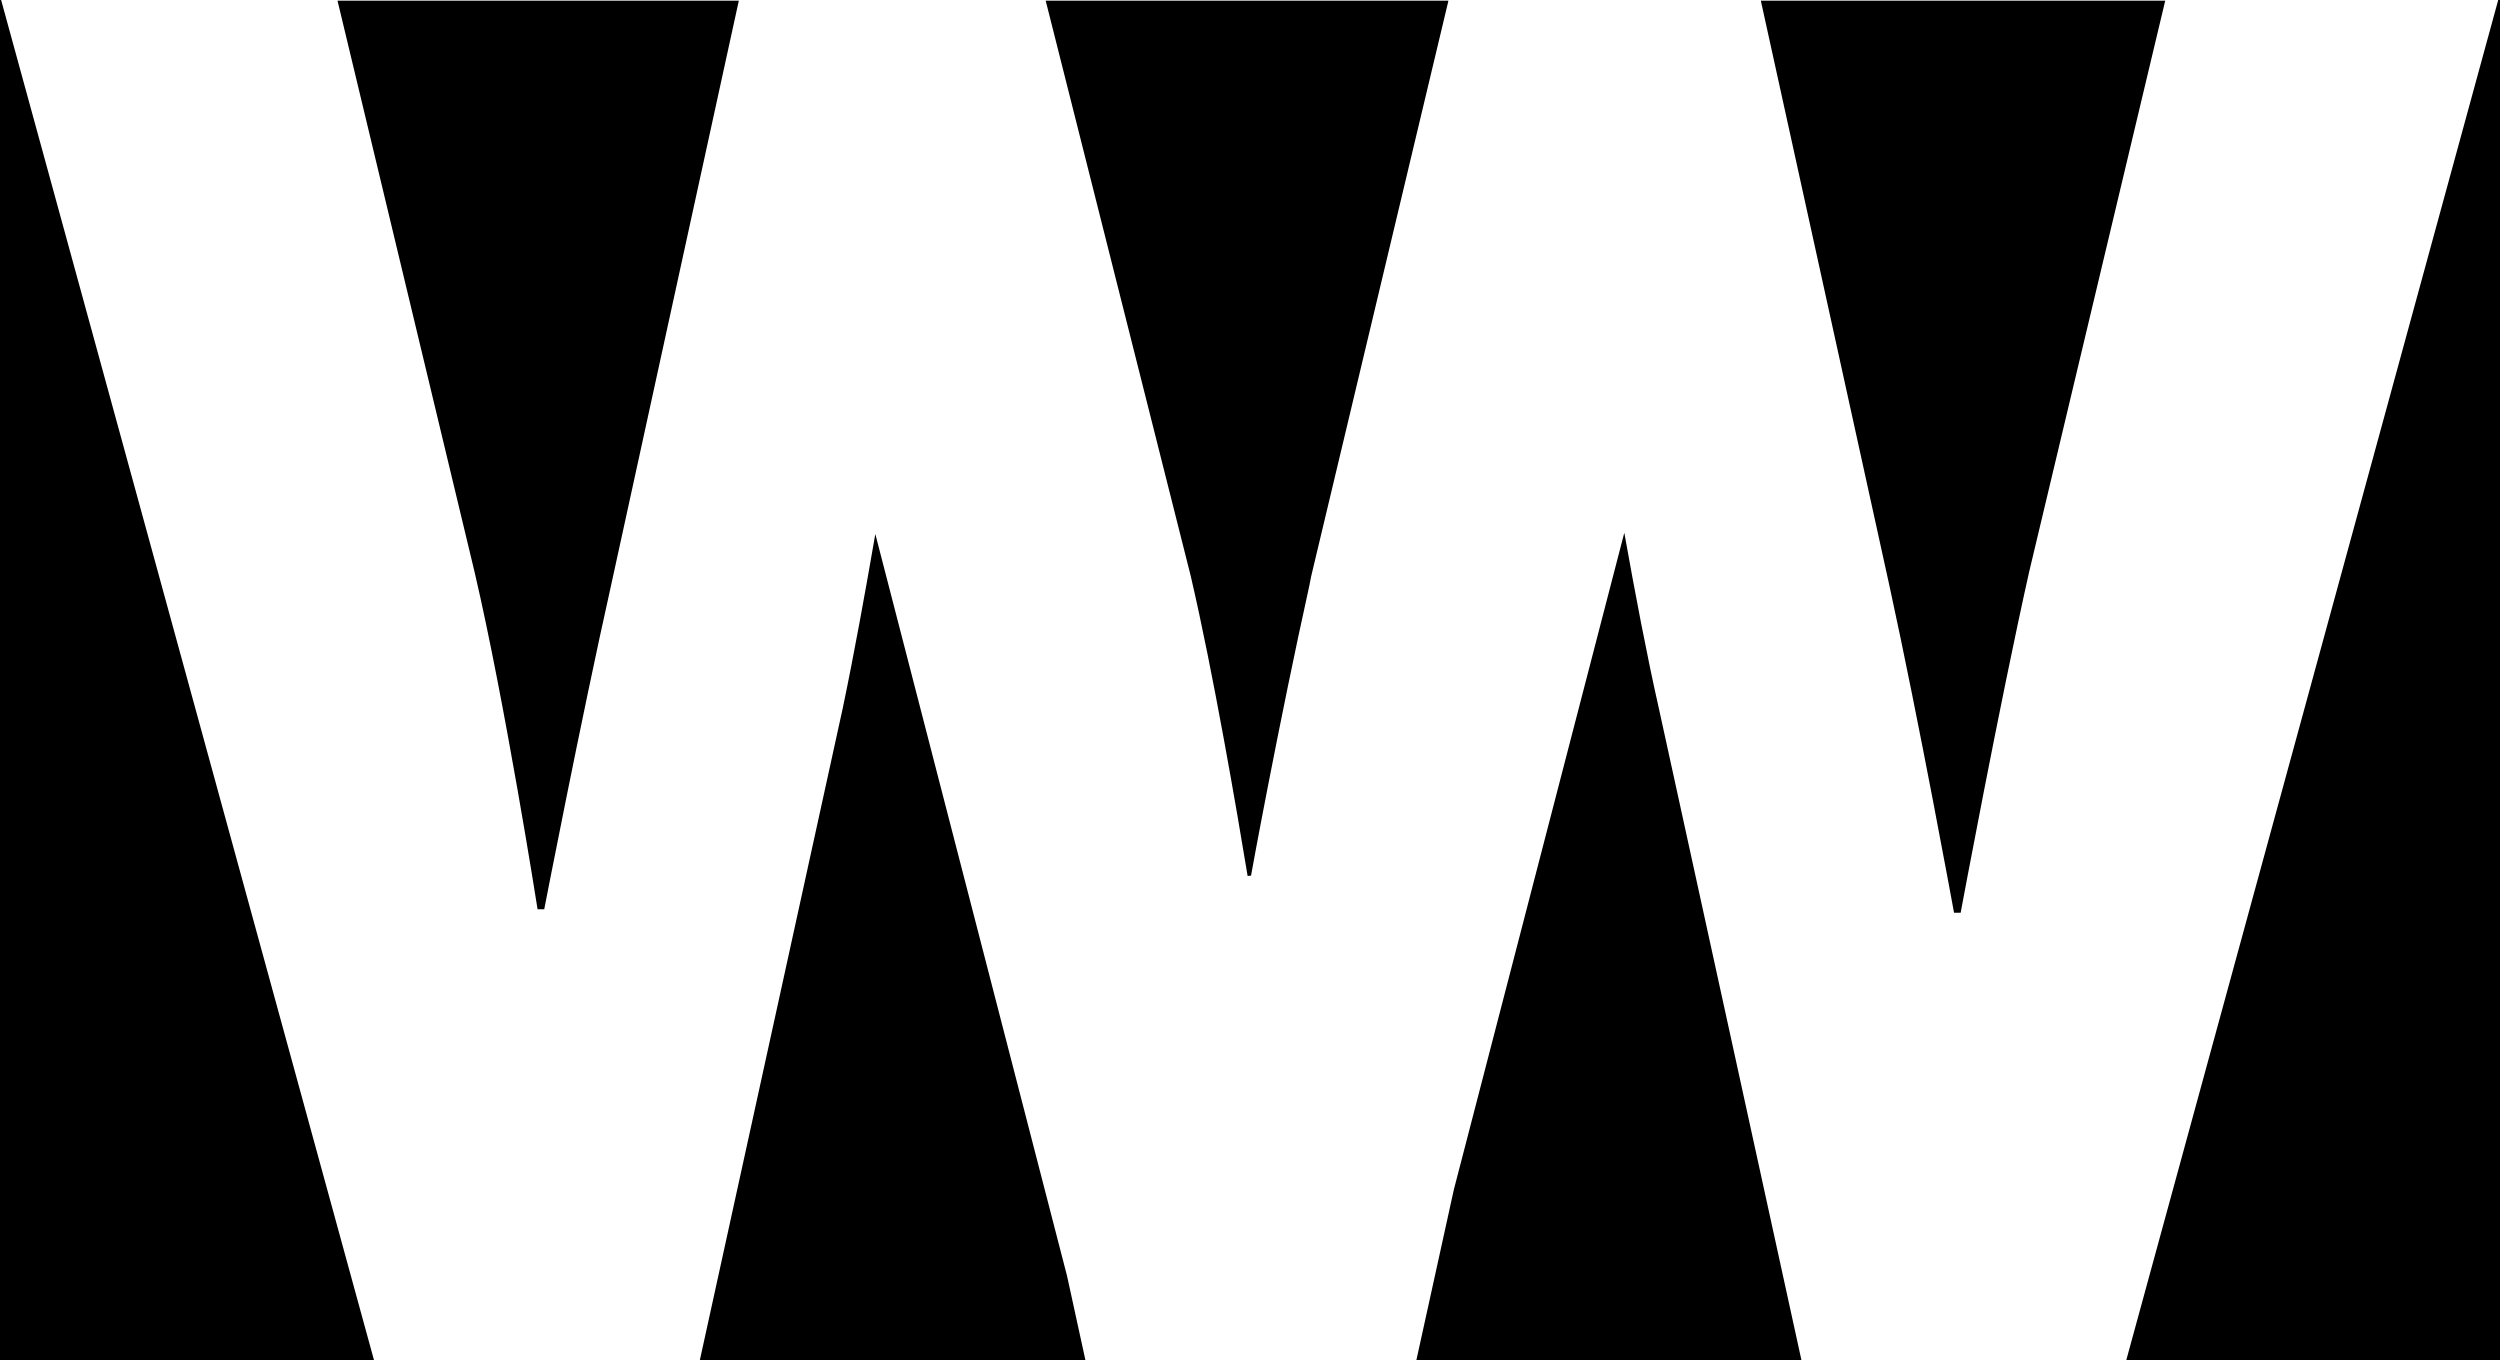 <?xml version="1.0" encoding="utf-8"?>
<!-- Generator: Adobe Illustrator 24.0.1, SVG Export Plug-In . SVG Version: 6.00 Build 0)  -->
<svg version="1.1" id="logo" xmlns="http://www.w3.org/2000/svg" xmlns:xlink="http://www.w3.org/1999/xlink" x="0px" y="0px"
	 viewBox="0 0 728.6 396.5" style="enable-background:new 0 0 728.6 396.5;" xml:space="preserve">
<style type="text/css">
	.st0{stroke:#000000;stroke-miterlimit:10;}
</style>
<g>
	<polygon class="st0" points="620.2,396.4 728.6,396.4 728.6,0 	"/>
	<path class="st0" d="M473.3,157.6l-49.1,189.2l-10.9,49.6h111.2L483,206.7C479.4,190.8,475.9,172.1,473.3,157.6z"/>
</g>
<g>
	<path class="st0" d="M157.1,264.5h1.1c0,0,10.5-54.2,19.4-94L214.7,0.7H99l39.8,165.9C147.7,204.7,157.1,264.5,157.1,264.5z"/>
	<path class="st0" d="M364.1,255.2c0-0.3,8.2-44.9,17-84.6c0.3-1.8,0.7-3.5,1.1-5.1L421.5,0.7H305.4l42.1,167
		C354.1,196,361,236.4,364.1,255.2z"/>
	<path class="st0" d="M569.9,265.5h1.1c0,0,11.1-59.7,19.9-99L630.4,0.7H513.8l37.3,169.7C559.9,210.7,569.9,265.5,569.9,265.5z"/>
	<polygon class="st0" points="0,397.2 108.7,397.2 0,0.7 	"/>
	<path class="st0" d="M310.5,372l-55.3-214c-2.5,14.4-5.8,32.8-9.1,48.5l-41.8,190.7H316L310.5,372z"/>
</g>
</svg>

